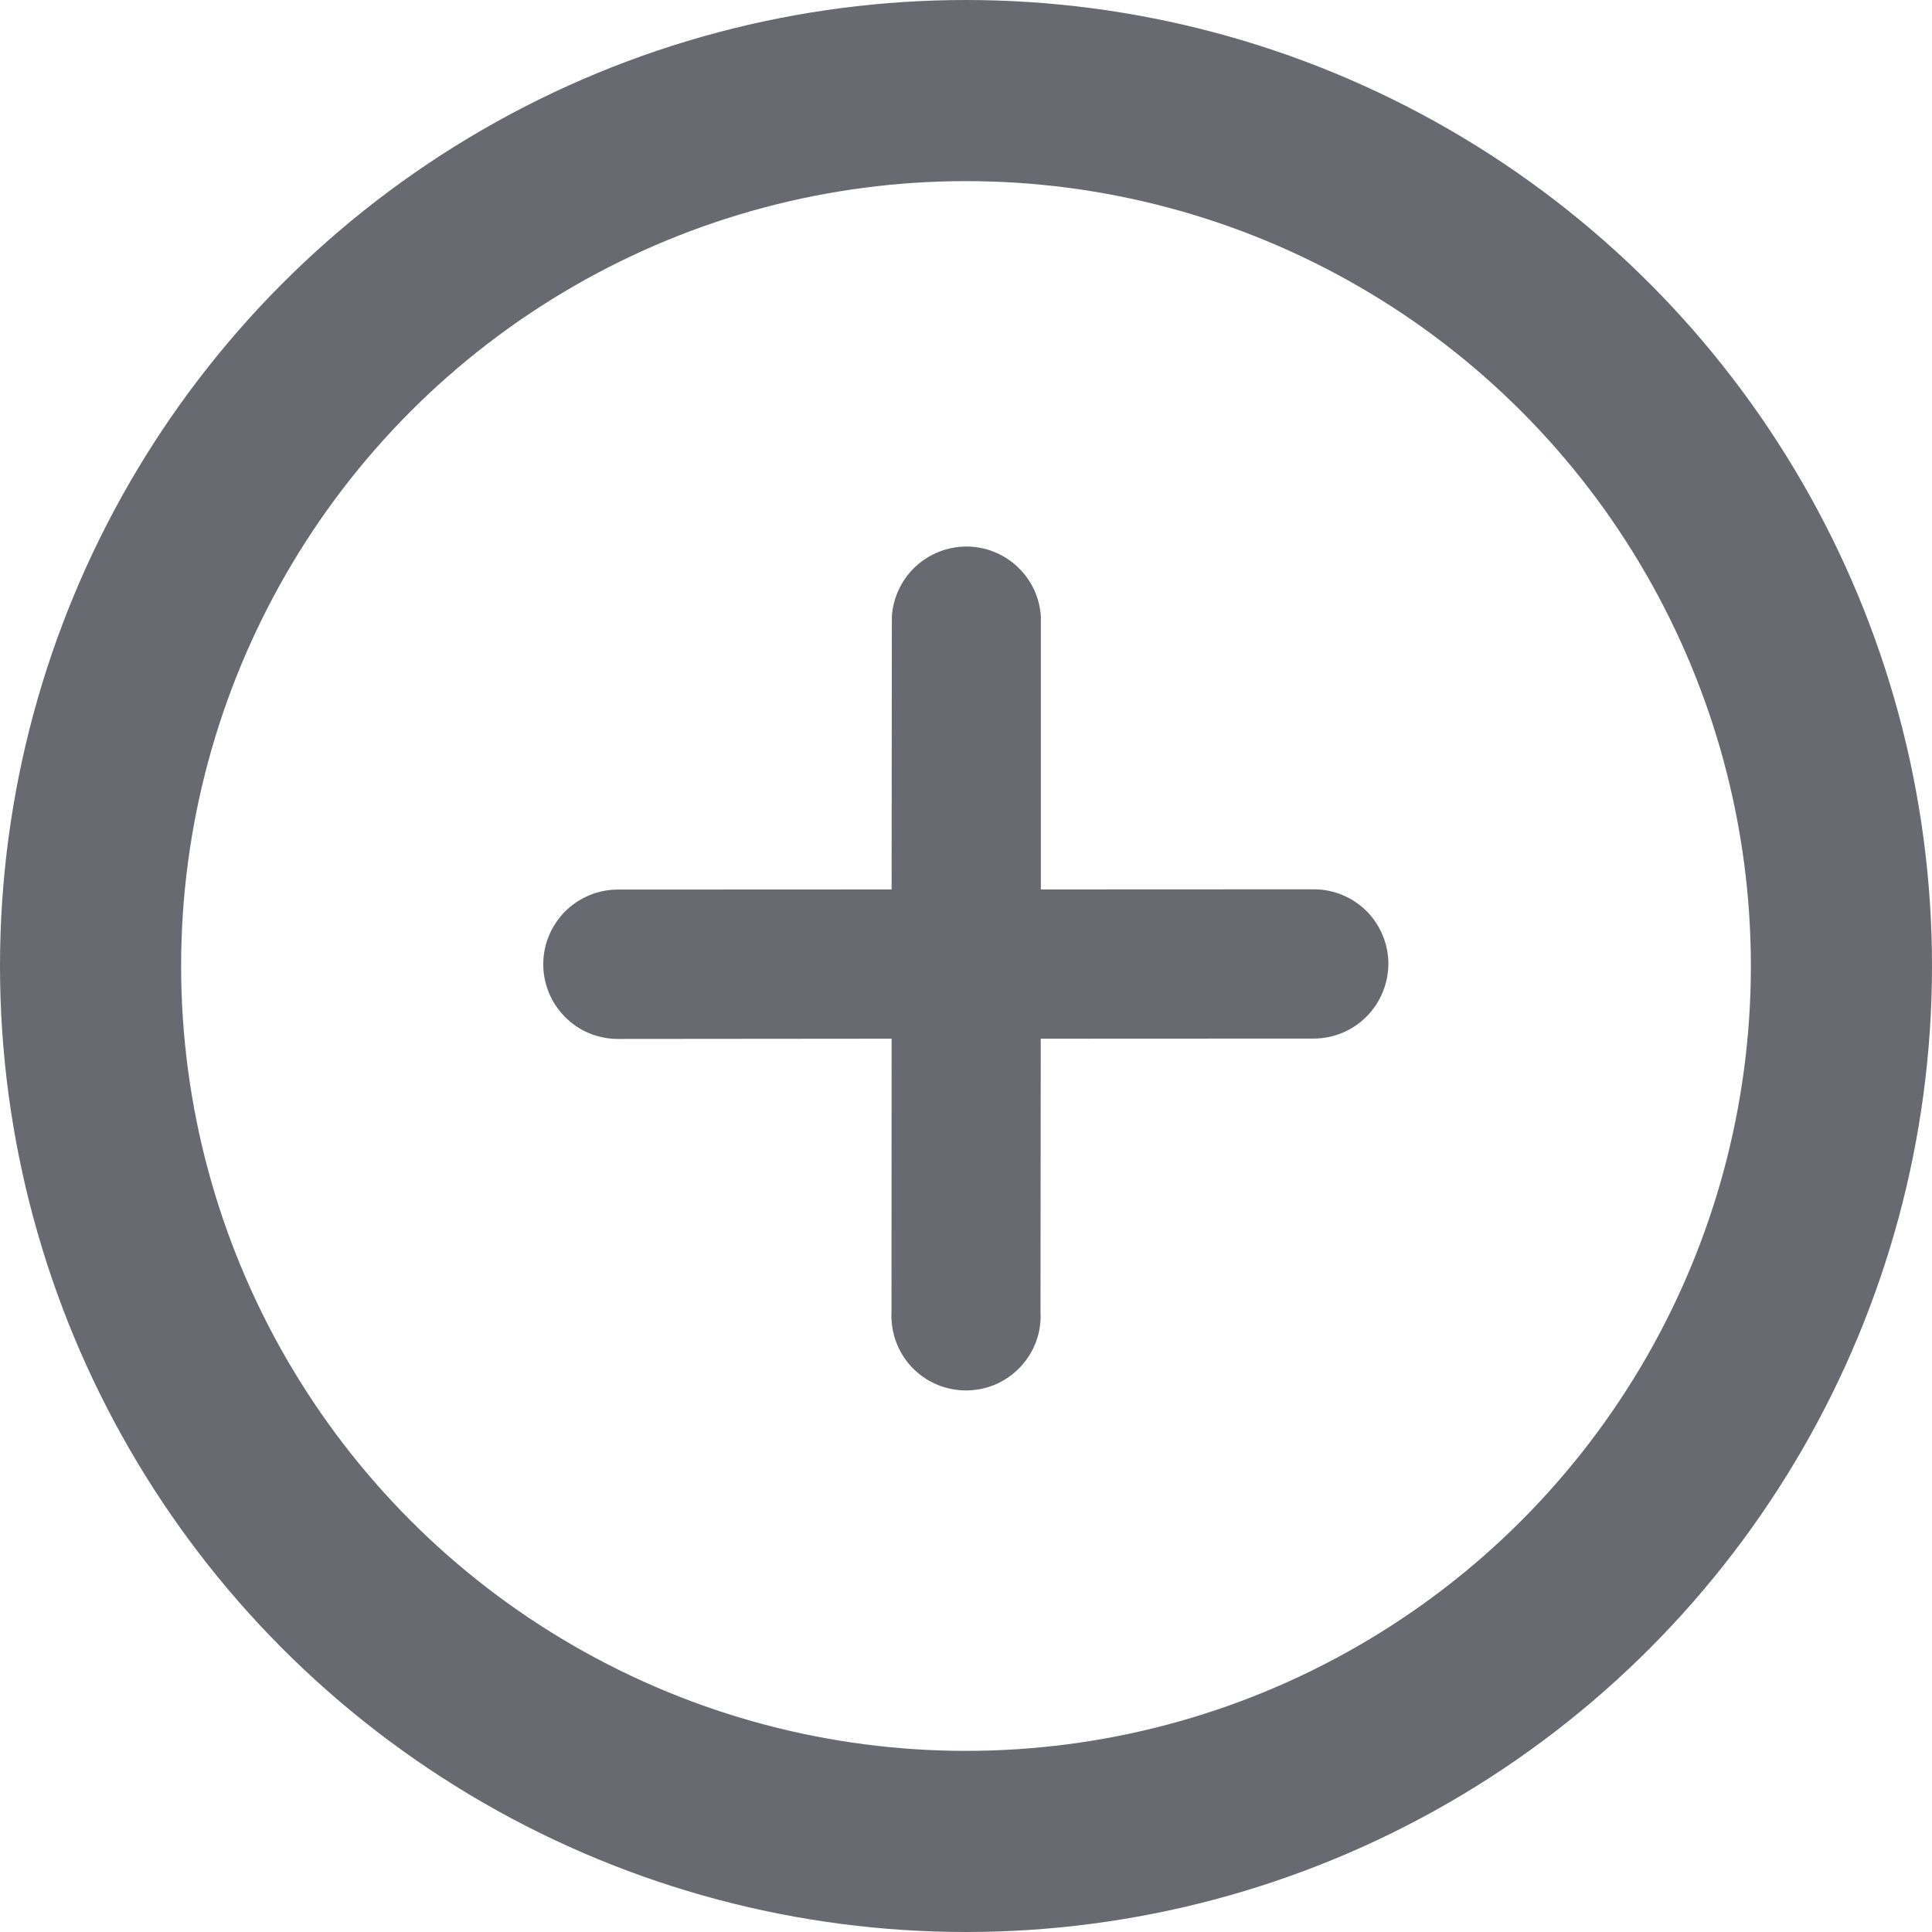 <svg width="16" height="16" viewBox="0 0 16 16" fill="none" xmlns="http://www.w3.org/2000/svg">
<circle cx="8" cy="8" r="7.25" stroke="#696972" stroke-width="1.5"/>
<path d="M8.62 7.366L8.62 5.105C8.61 4.948 8.541 4.801 8.426 4.694C8.312 4.586 8.16 4.526 8.003 4.526C7.846 4.527 7.695 4.586 7.58 4.694C7.466 4.801 7.396 4.949 7.386 5.105L7.384 7.366L5.117 7.367C5.036 7.367 4.956 7.383 4.881 7.414C4.806 7.445 4.738 7.491 4.68 7.548C4.623 7.606 4.577 7.674 4.546 7.749C4.515 7.824 4.499 7.904 4.499 7.986C4.499 8.067 4.515 8.147 4.546 8.222C4.577 8.297 4.623 8.365 4.68 8.423C4.737 8.48 4.805 8.526 4.88 8.557C4.955 8.588 5.036 8.604 5.117 8.604L7.384 8.602L7.383 10.863C7.379 10.947 7.391 11.031 7.42 11.11C7.449 11.189 7.493 11.261 7.551 11.322C7.609 11.383 7.678 11.432 7.756 11.465C7.833 11.498 7.916 11.515 8 11.515C8.084 11.515 8.167 11.498 8.245 11.465C8.322 11.431 8.391 11.383 8.449 11.322C8.507 11.261 8.552 11.188 8.581 11.109C8.61 11.03 8.622 10.946 8.617 10.863L8.619 8.602L10.879 8.601C11.043 8.601 11.2 8.536 11.316 8.42C11.432 8.304 11.497 8.146 11.498 7.982C11.498 7.818 11.432 7.661 11.317 7.545C11.201 7.43 11.043 7.364 10.88 7.365L8.62 7.366Z" fill="#696972"/>
</svg>
